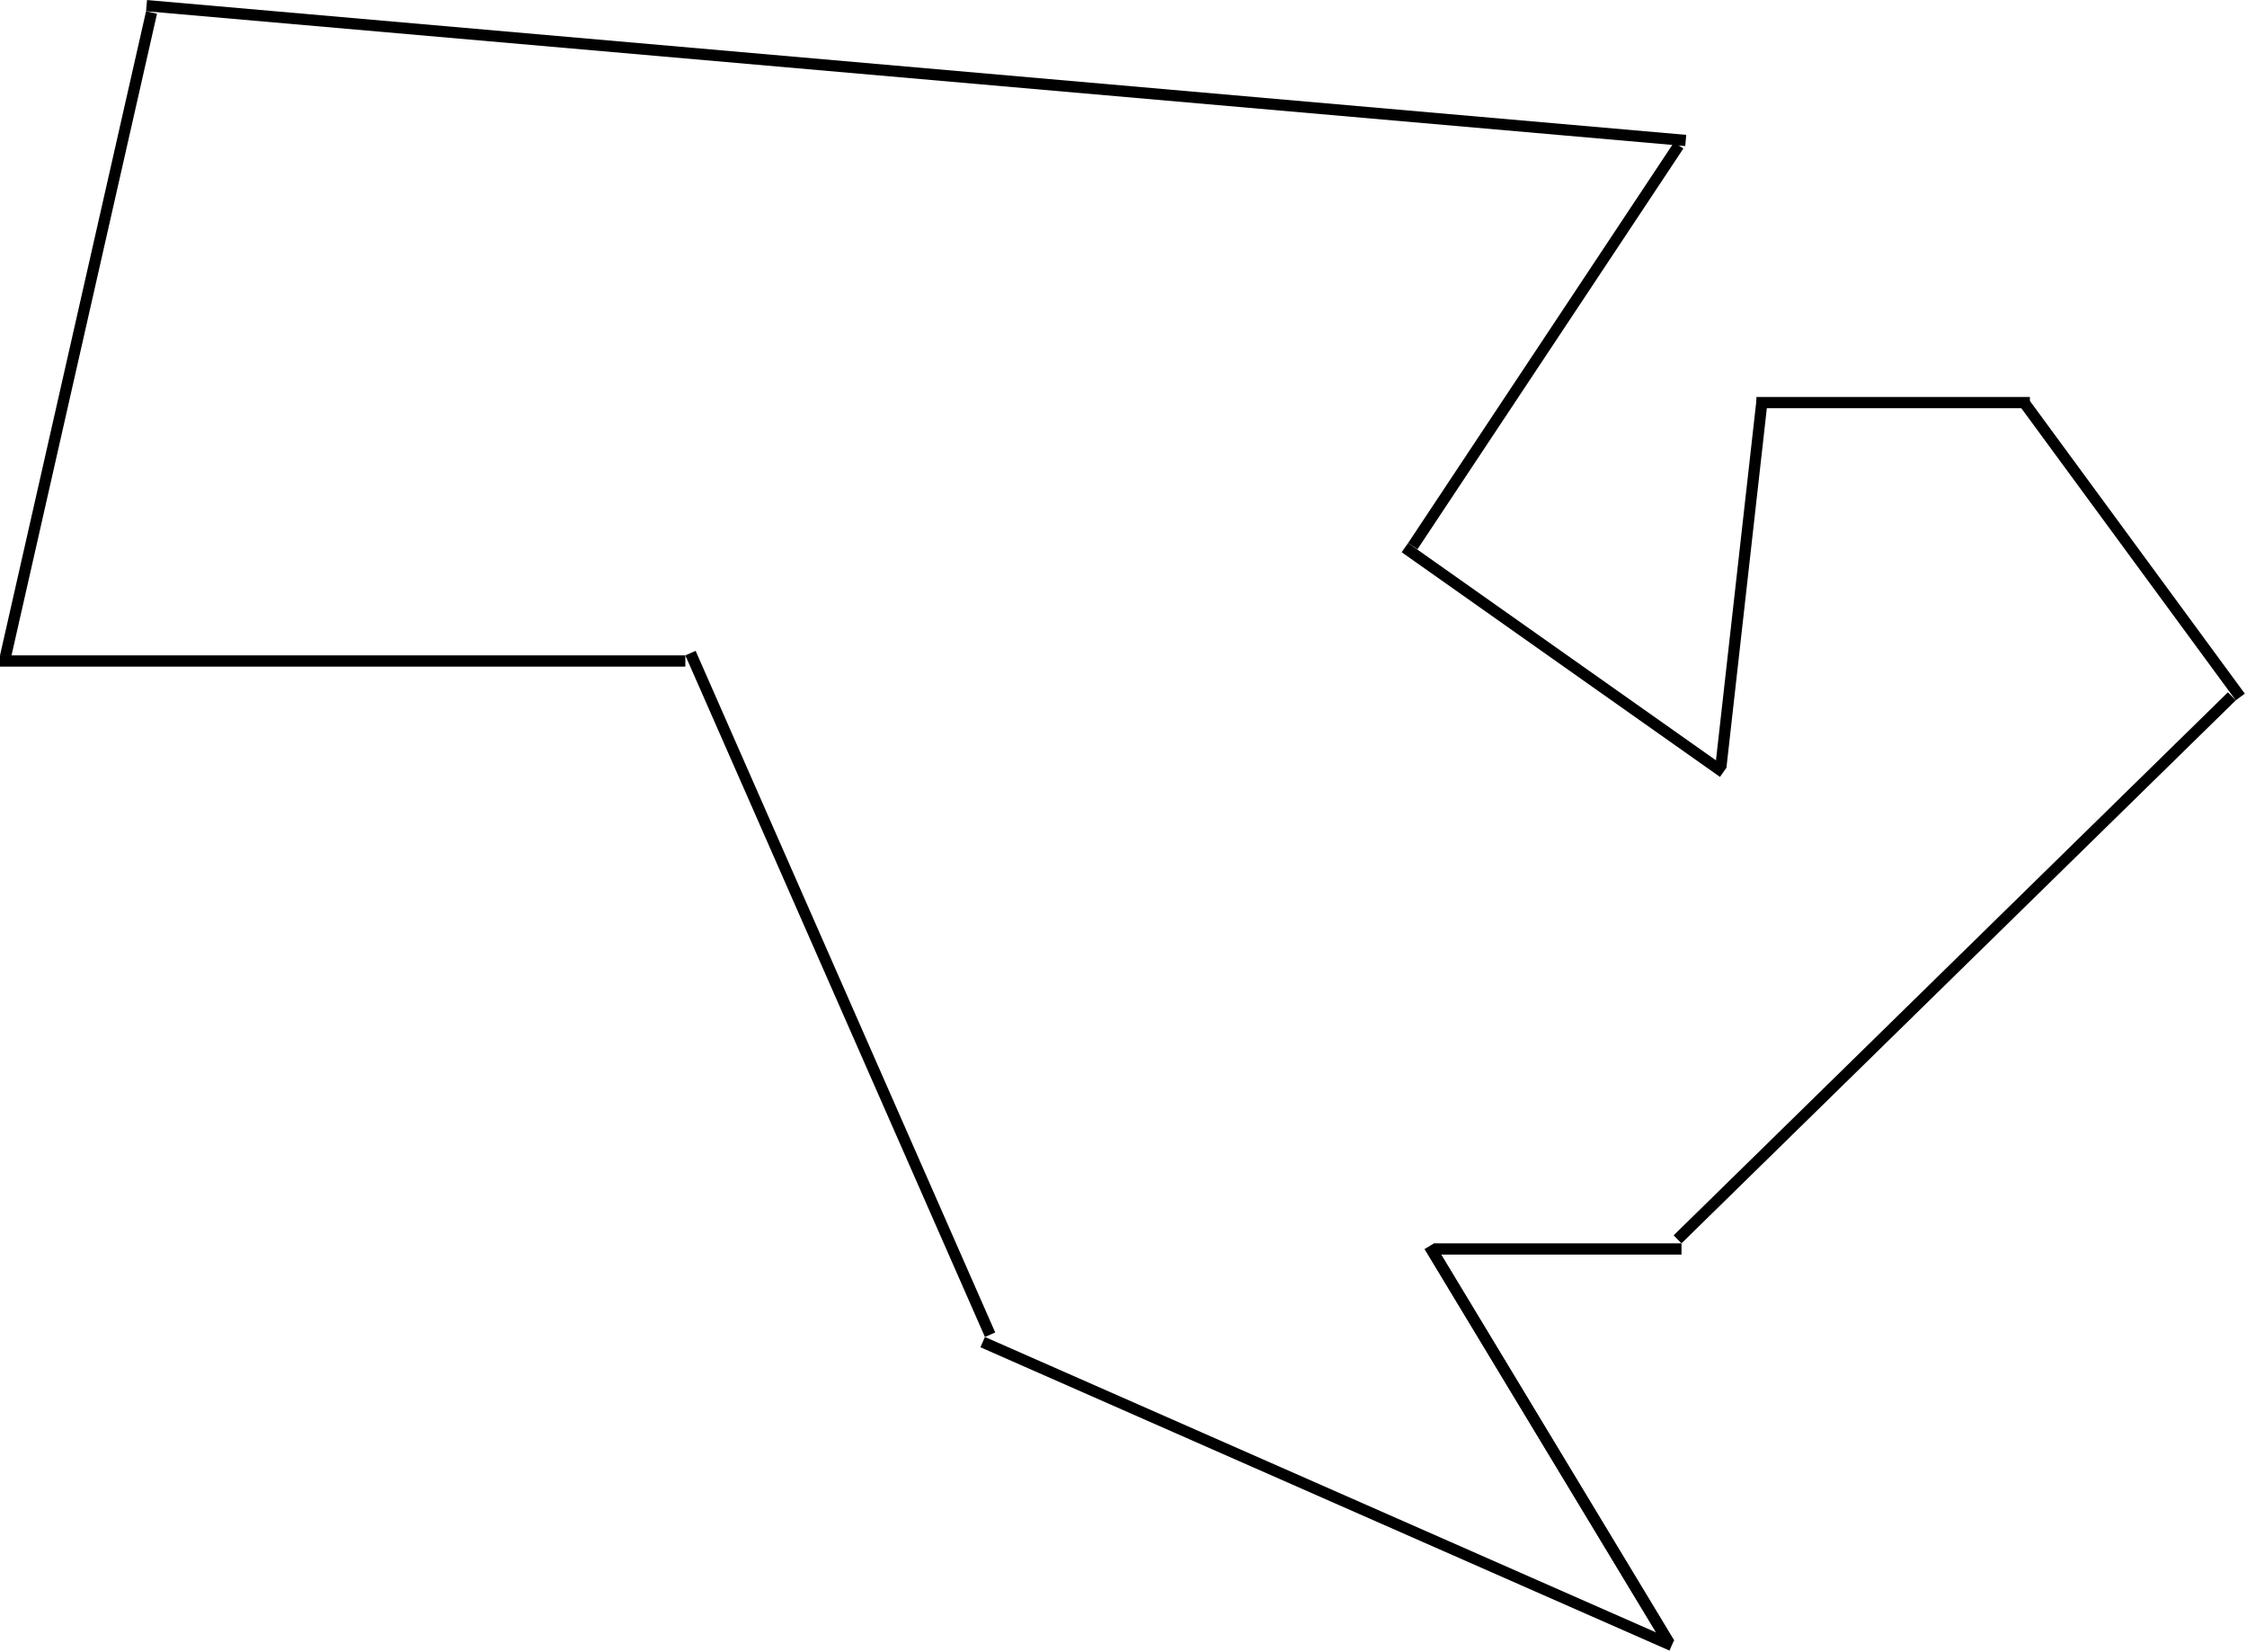 <svg width="600" height="441" viewBox="0 0 600 441" fill="none" xmlns="http://www.w3.org/2000/svg">
<line x1="39.131" y1="1.506" x2="450.131" y2="37.506" stroke="black" stroke-width="3"/>
<line x1="40.463" y1="3.332" x2="1.463" y2="175.332" stroke="black" stroke-width="3"/>
<line x1="183" y1="176.5" x2="-8.3806e-09" y2="176.5" stroke="black" stroke-width="3"/>
<line x1="184.373" y1="174.396" x2="264.373" y2="356.396" stroke="black" stroke-width="3"/>
<line x1="446.396" y1="439.373" x2="262.396" y2="358.373" stroke="black" stroke-width="3"/>
<line x1="445.716" y1="438.775" x2="381.716" y2="332.775" stroke="black" stroke-width="3"/>
<line x1="445.716" y1="438.775" x2="381.716" y2="332.775" stroke="black" stroke-width="3"/>
<line x1="449" y1="333.5" x2="383" y2="333.5" stroke="black" stroke-width="3"/>
<line x1="447.95" y1="330.929" x2="595.95" y2="185.929" stroke="black" stroke-width="3"/>
<line x1="540.209" y1="107.112" x2="598.209" y2="186.112" stroke="black" stroke-width="3"/>
<line x1="448.25" y1="38.829" x2="377.25" y2="145.829" stroke="black" stroke-width="3"/>
<line x1="460.135" y1="206.225" x2="375.135" y2="146.225" stroke="black" stroke-width="3"/>
<line x1="459.509" y1="204.833" x2="470.521" y2="106.832" stroke="black" stroke-width="3"/>
<line x1="469" y1="107.5" x2="542.027" y2="107.5" stroke="black" stroke-width="3"/>
</svg>
